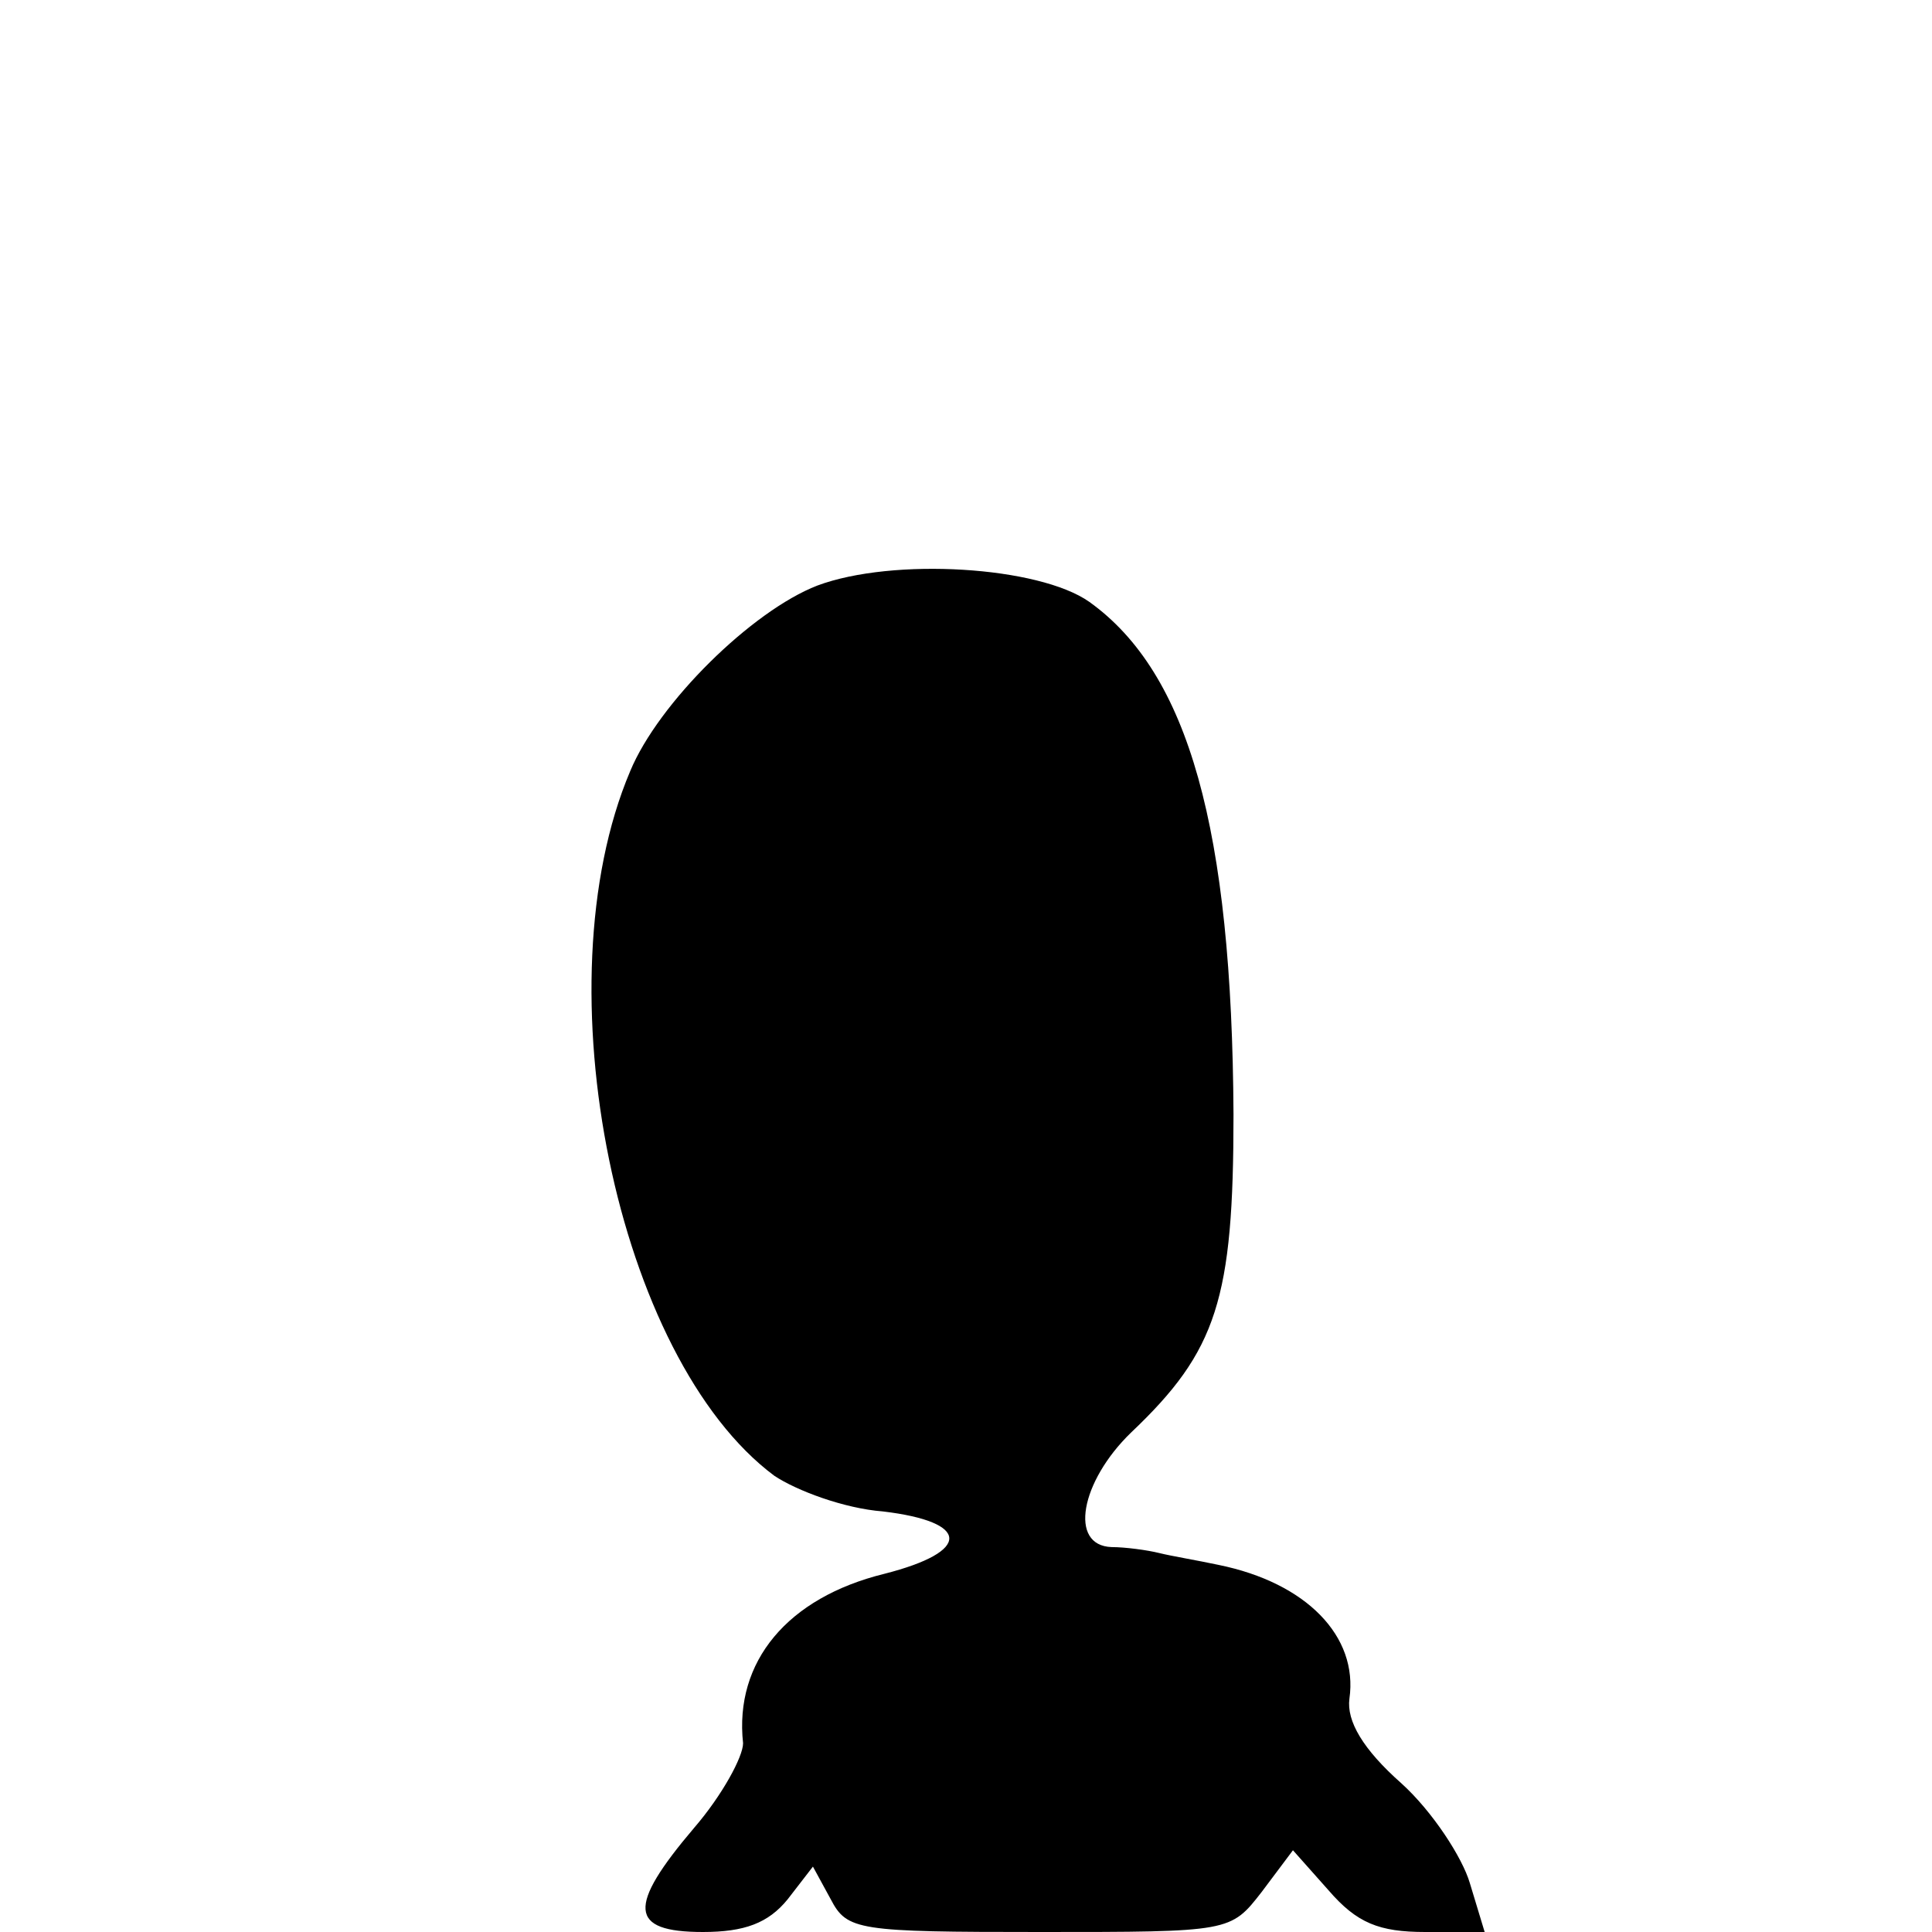<?xml version="1.0" standalone="no"?>
<!DOCTYPE svg PUBLIC "-//W3C//DTD SVG 20010904//EN"
 "http://www.w3.org/TR/2001/REC-SVG-20010904/DTD/svg10.dtd">
<svg version="1.0" xmlns="http://www.w3.org/2000/svg"
 width="130pt" height="130pt" viewBox="0 0 130 130"
 preserveAspectRatio="xMidYMid meet">
<g transform="translate(0,130) scale(0.1,-0.1)"
fill="#000000" stroke="none">
<path d="M550 906 c-44 -17 -107 -79 -126 -125 -61 -144 -9 -395 97 -474 15
-10 47 -22 73 -24 59 -7 60 -27 1 -42 -65 -16 -101 -59 -95 -114 0 -9 -14 -35
-33 -57 -45 -53 -44 -70 6 -70 28 0 44 6 57 22 l17 22 12 -22 c11 -21 18 -22
141 -22 128 0 128 0 149 27 l21 28 24 -27 c19 -22 34 -28 65 -28 l40 0 -10 33
c-5 17 -25 48 -46 67 -26 23 -37 42 -35 57 6 42 -29 78 -88 90 -14 3 -32 6
-40 8 -8 2 -23 4 -32 4 -29 1 -21 44 13 77 58 55 69 90 69 214 -1 192 -30 297
-97 345 -34 24 -132 30 -183 11z"/>
</g>
</svg>
